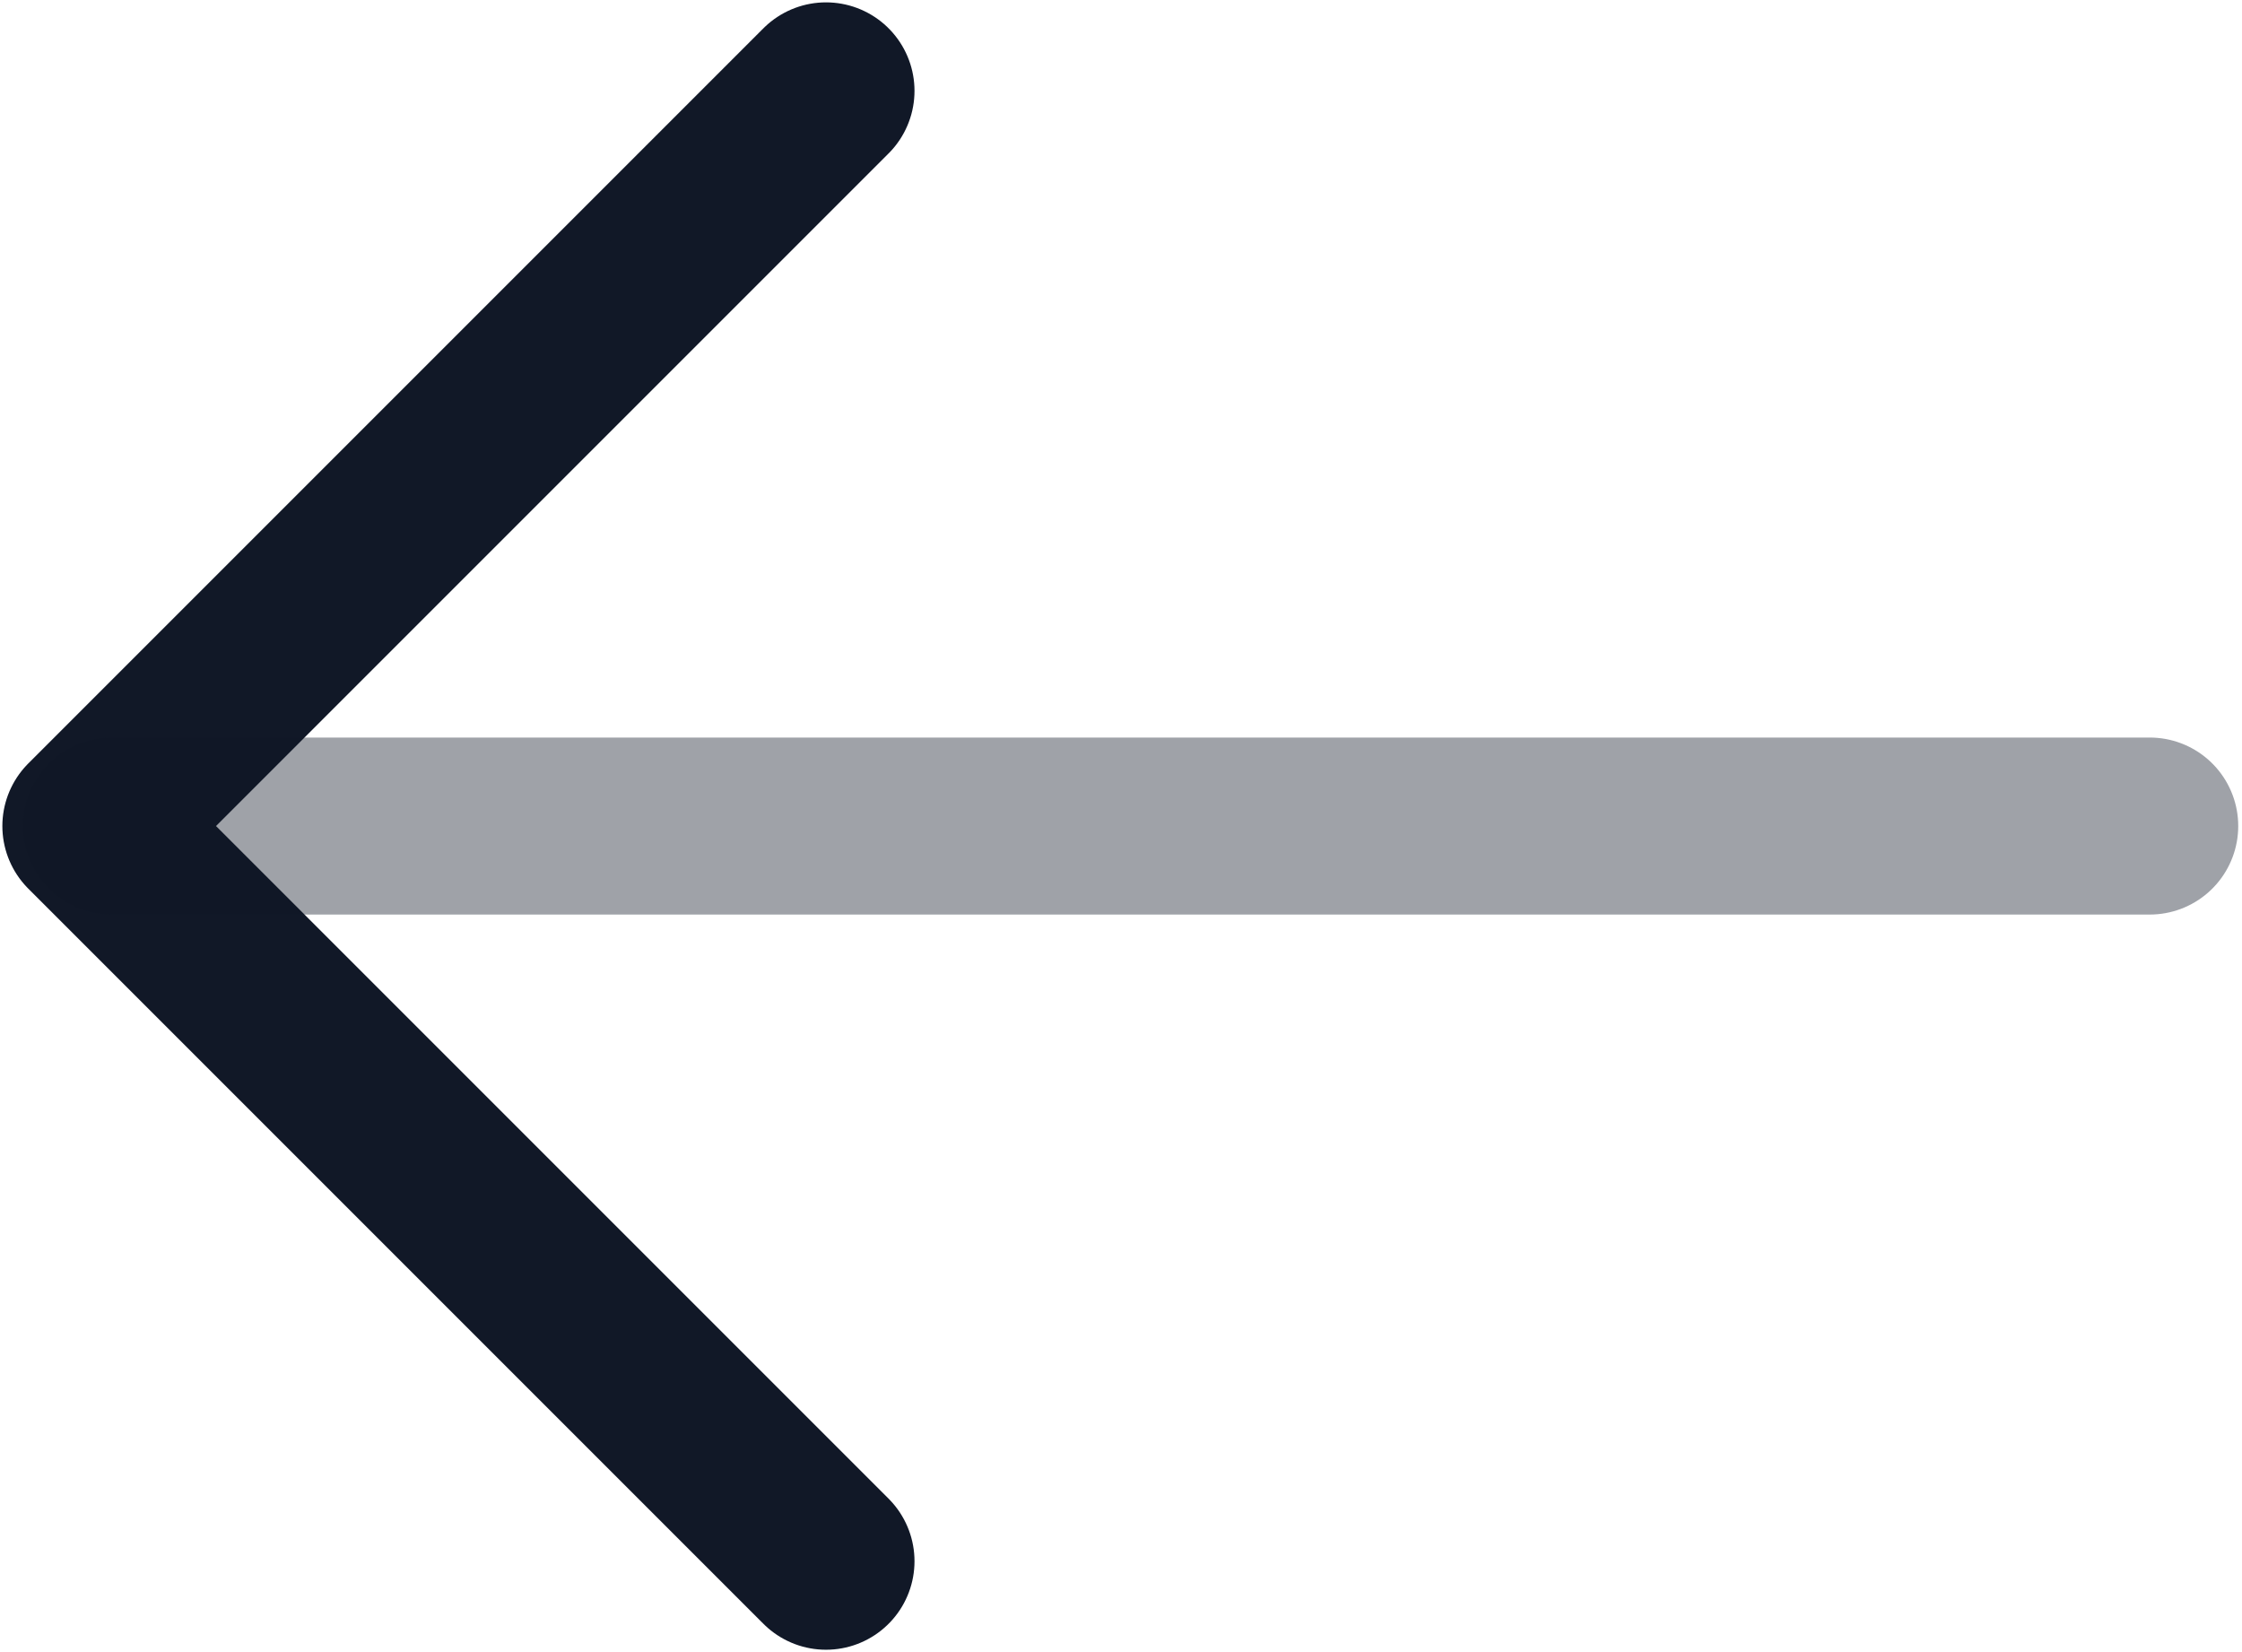 <svg width="19" height="14" viewBox="0 0 19 14" fill="none" xmlns="http://www.w3.org/2000/svg">
    <path d="M7 0.77L0.77 7L7 13.23" stroke="#111827" stroke-width="1.5"
          stroke-miterlimit="10" stroke-linecap="round" stroke-linejoin="round"/>
    <path opacity="0.4" d="M18.218 7H0.944" stroke="#111827" stroke-width="1.5" stroke-miterlimit="10"
          stroke-linecap="round" stroke-linejoin="round"/>
</svg>